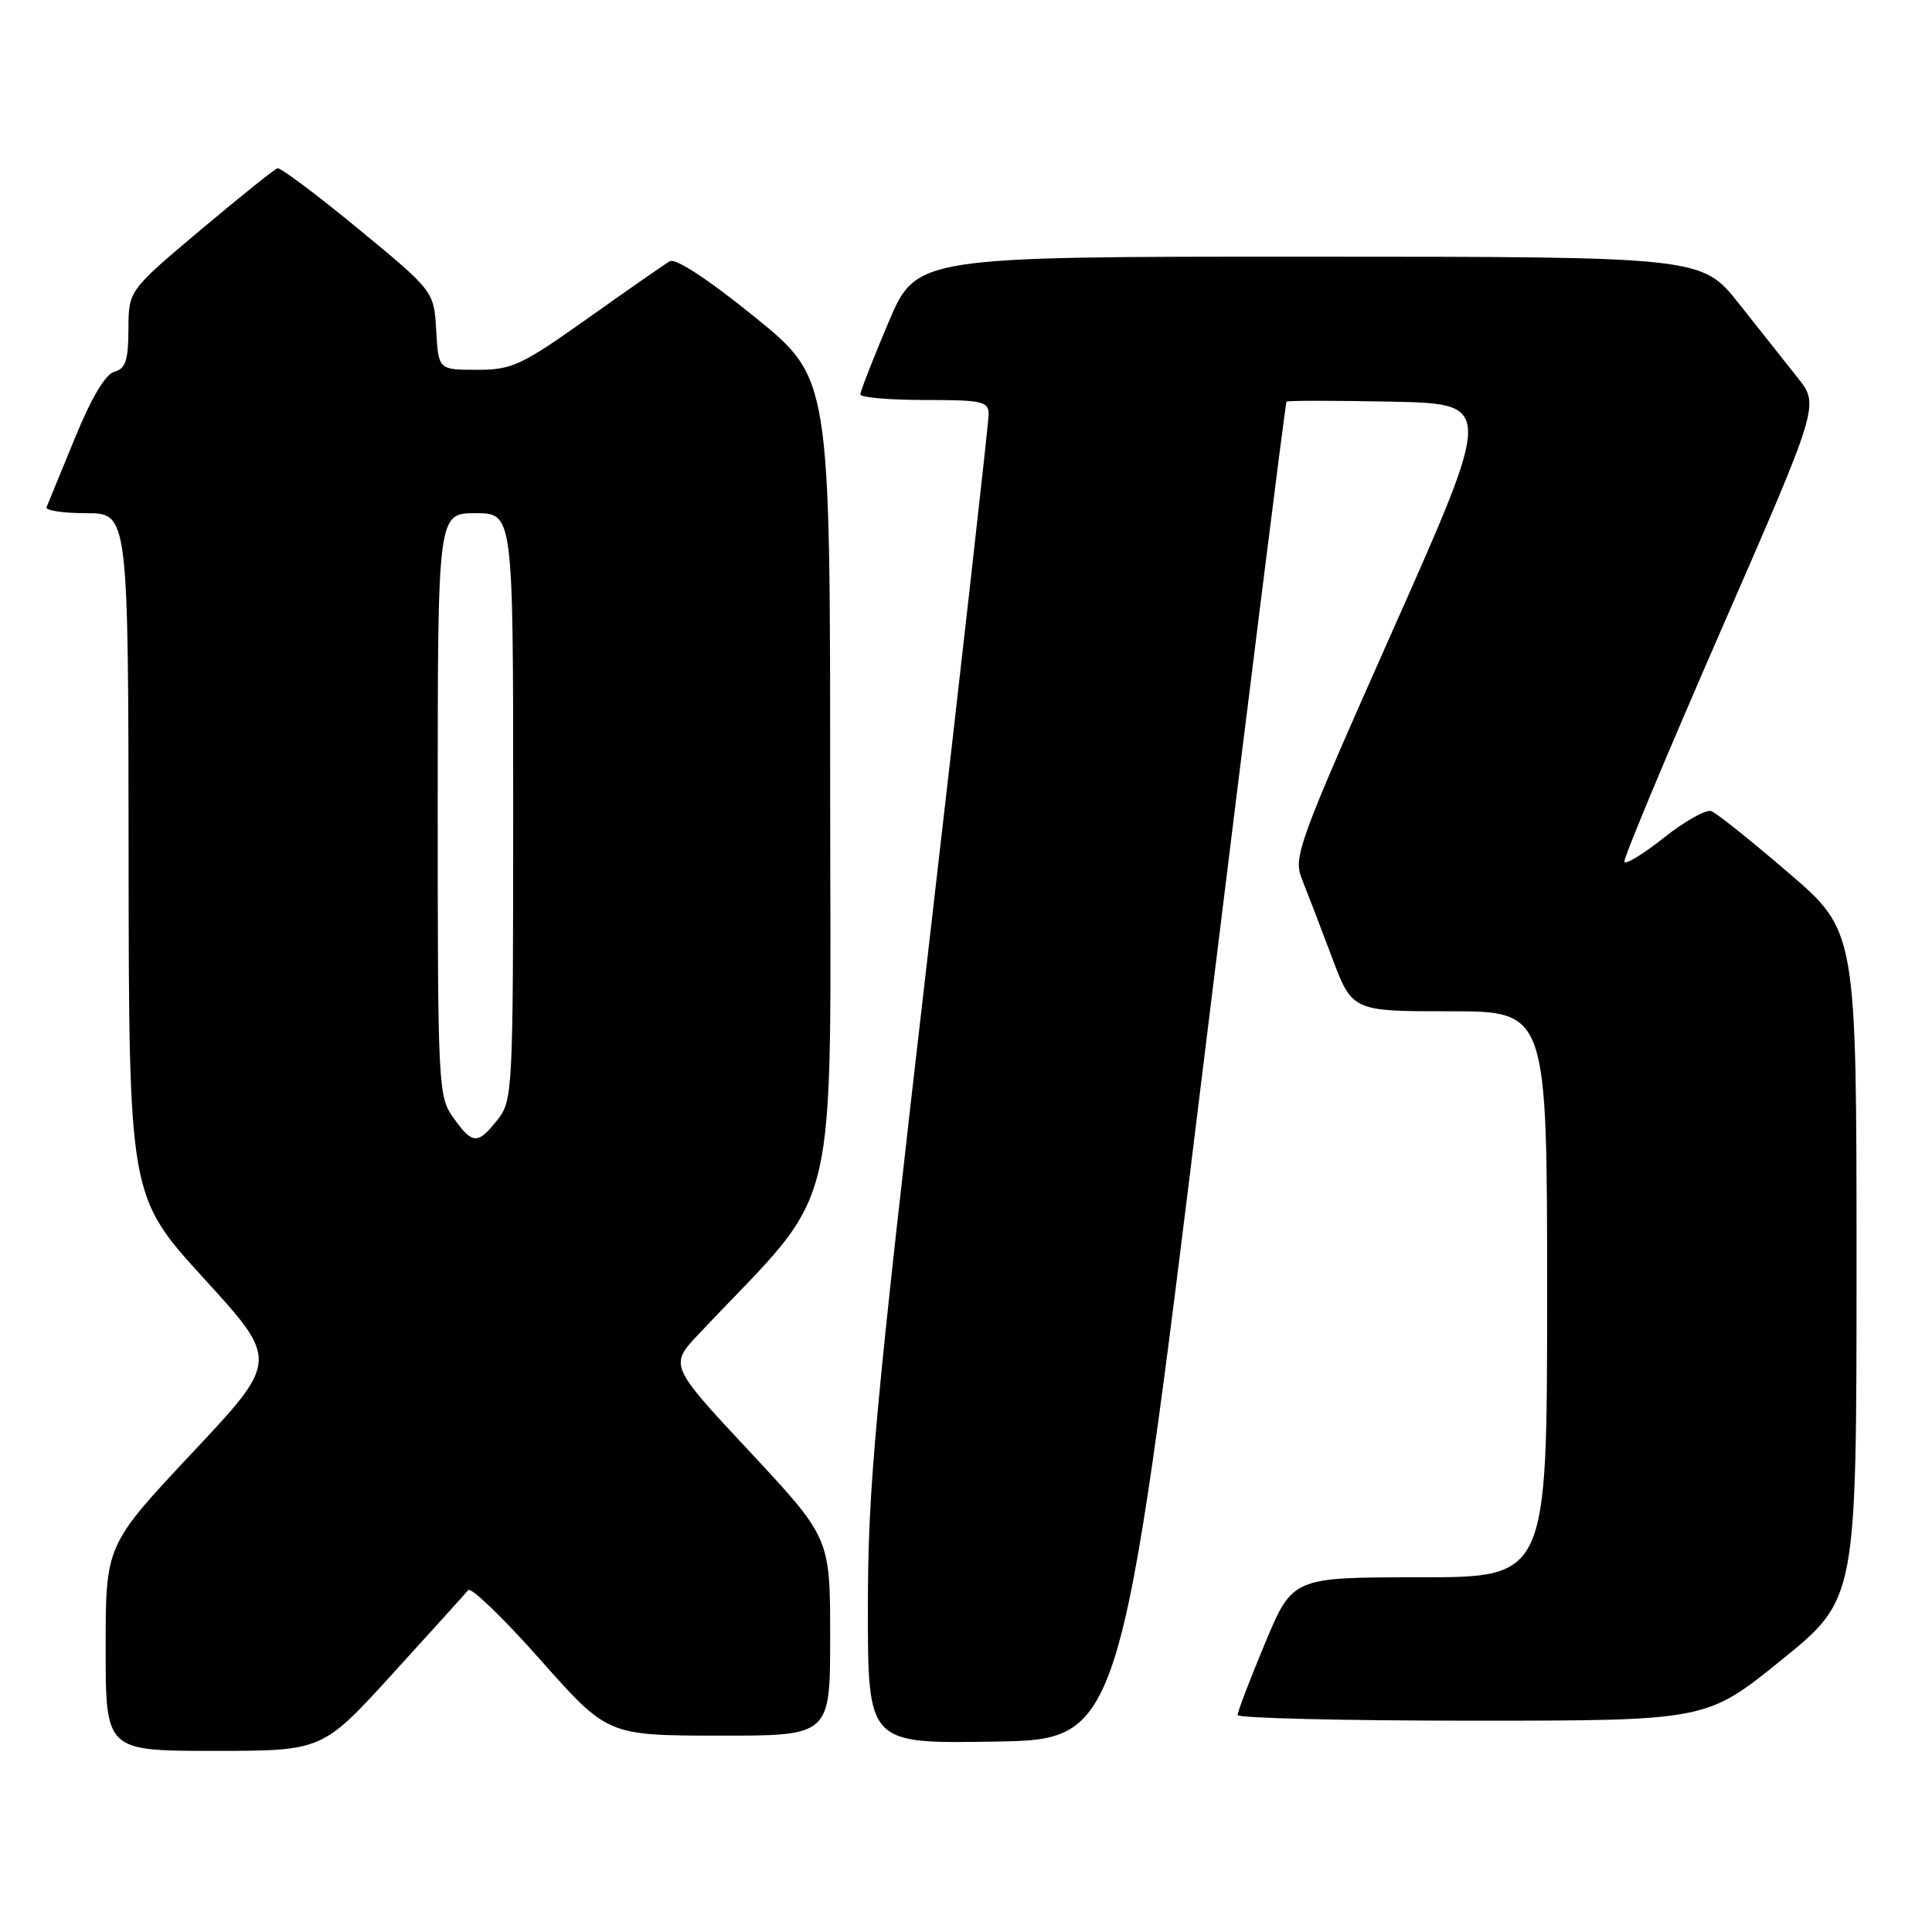 <?xml version="1.0" encoding="UTF-8" standalone="no"?>
<!DOCTYPE svg PUBLIC "-//W3C//DTD SVG 1.1//EN" "http://www.w3.org/Graphics/SVG/1.1/DTD/svg11.dtd" >
<svg xmlns="http://www.w3.org/2000/svg" xmlns:xlink="http://www.w3.org/1999/xlink" version="1.1" viewBox="0 0 256 256">
 <g >
 <path fill="currentColor"
d=" M 52.05 221.75 C 57.18 216.11 61.68 211.14 62.04 210.70 C 62.41 210.26 66.71 214.41 71.60 219.93 C 80.50 229.96 80.50 229.96 95.25 229.98 C 110.00 230.00 110.00 230.00 110.00 216.89 C 110.00 203.78 110.00 203.78 99.34 192.35 C 88.67 180.91 88.67 180.91 92.64 176.71 C 111.73 156.45 110.00 163.69 110.00 104.03 C 110.00 50.10 110.00 50.10 99.99 41.99 C 93.80 36.98 89.51 34.17 88.74 34.62 C 88.06 35.02 83.17 38.42 77.88 42.18 C 69.04 48.45 67.85 49.00 63.18 49.00 C 58.10 49.00 58.10 49.00 57.80 43.79 C 57.50 38.59 57.50 38.59 47.50 30.34 C 42.00 25.81 37.17 22.19 36.77 22.30 C 36.37 22.41 31.77 26.10 26.54 30.50 C 17.04 38.50 17.04 38.50 17.02 43.63 C 17.00 47.76 16.64 48.86 15.17 49.25 C 13.98 49.56 12.12 52.68 9.92 58.06 C 8.04 62.65 6.35 66.76 6.17 67.20 C 5.98 67.64 8.35 68.00 11.42 68.00 C 17.00 68.00 17.00 68.00 17.04 113.25 C 17.08 158.50 17.08 158.50 27.01 169.39 C 36.95 180.28 36.95 180.28 25.47 192.51 C 14.00 204.74 14.00 204.74 14.00 218.37 C 14.00 232.00 14.00 232.00 28.36 232.00 C 42.72 232.00 42.72 232.00 52.05 221.75 Z  M 159.34 142.00 C 165.32 93.32 170.32 53.37 170.47 53.22 C 170.61 53.07 176.84 53.07 184.31 53.22 C 197.89 53.50 197.89 53.50 184.58 83.45 C 172.01 111.74 171.34 113.58 172.50 116.45 C 173.17 118.13 174.95 122.76 176.45 126.75 C 179.17 134.00 179.17 134.00 192.09 134.00 C 205.00 134.00 205.00 134.00 205.00 171.50 C 205.00 209.00 205.00 209.00 188.14 209.00 C 171.27 209.00 171.27 209.00 167.62 217.75 C 165.61 222.56 163.98 226.84 163.99 227.25 C 163.99 227.66 177.98 228.00 195.06 228.00 C 226.12 228.00 226.12 228.00 236.06 219.95 C 246.00 211.90 246.00 211.90 246.00 167.65 C 246.00 123.40 246.00 123.40 237.01 115.67 C 232.06 111.42 227.45 107.73 226.76 107.48 C 226.07 107.22 223.25 108.80 220.50 110.98 C 217.75 113.17 215.38 114.61 215.24 114.19 C 215.10 113.77 220.85 99.99 228.03 83.55 C 241.07 53.68 241.07 53.68 238.23 50.09 C 236.66 48.11 233.16 43.69 230.44 40.26 C 225.50 34.02 225.50 34.02 173.46 34.01 C 121.42 34.00 121.42 34.00 117.71 42.76 C 115.67 47.58 114.00 51.86 114.00 52.26 C 114.00 52.67 117.83 53.00 122.50 53.00 C 130.20 53.00 131.00 53.18 131.00 54.91 C 131.00 55.97 127.40 87.95 123.00 126.00 C 115.87 187.67 115.00 197.12 115.00 213.11 C 115.00 231.05 115.00 231.05 131.74 230.77 C 148.48 230.50 148.48 230.50 159.34 142.00 Z  M 60.07 148.10 C 58.06 145.28 58.00 144.01 58.00 106.60 C 58.00 68.00 58.00 68.00 63.00 68.00 C 68.00 68.00 68.00 68.00 68.00 106.87 C 68.00 144.67 67.94 145.80 65.93 148.37 C 63.30 151.70 62.61 151.67 60.07 148.10 Z "/>
</g>
</svg>
